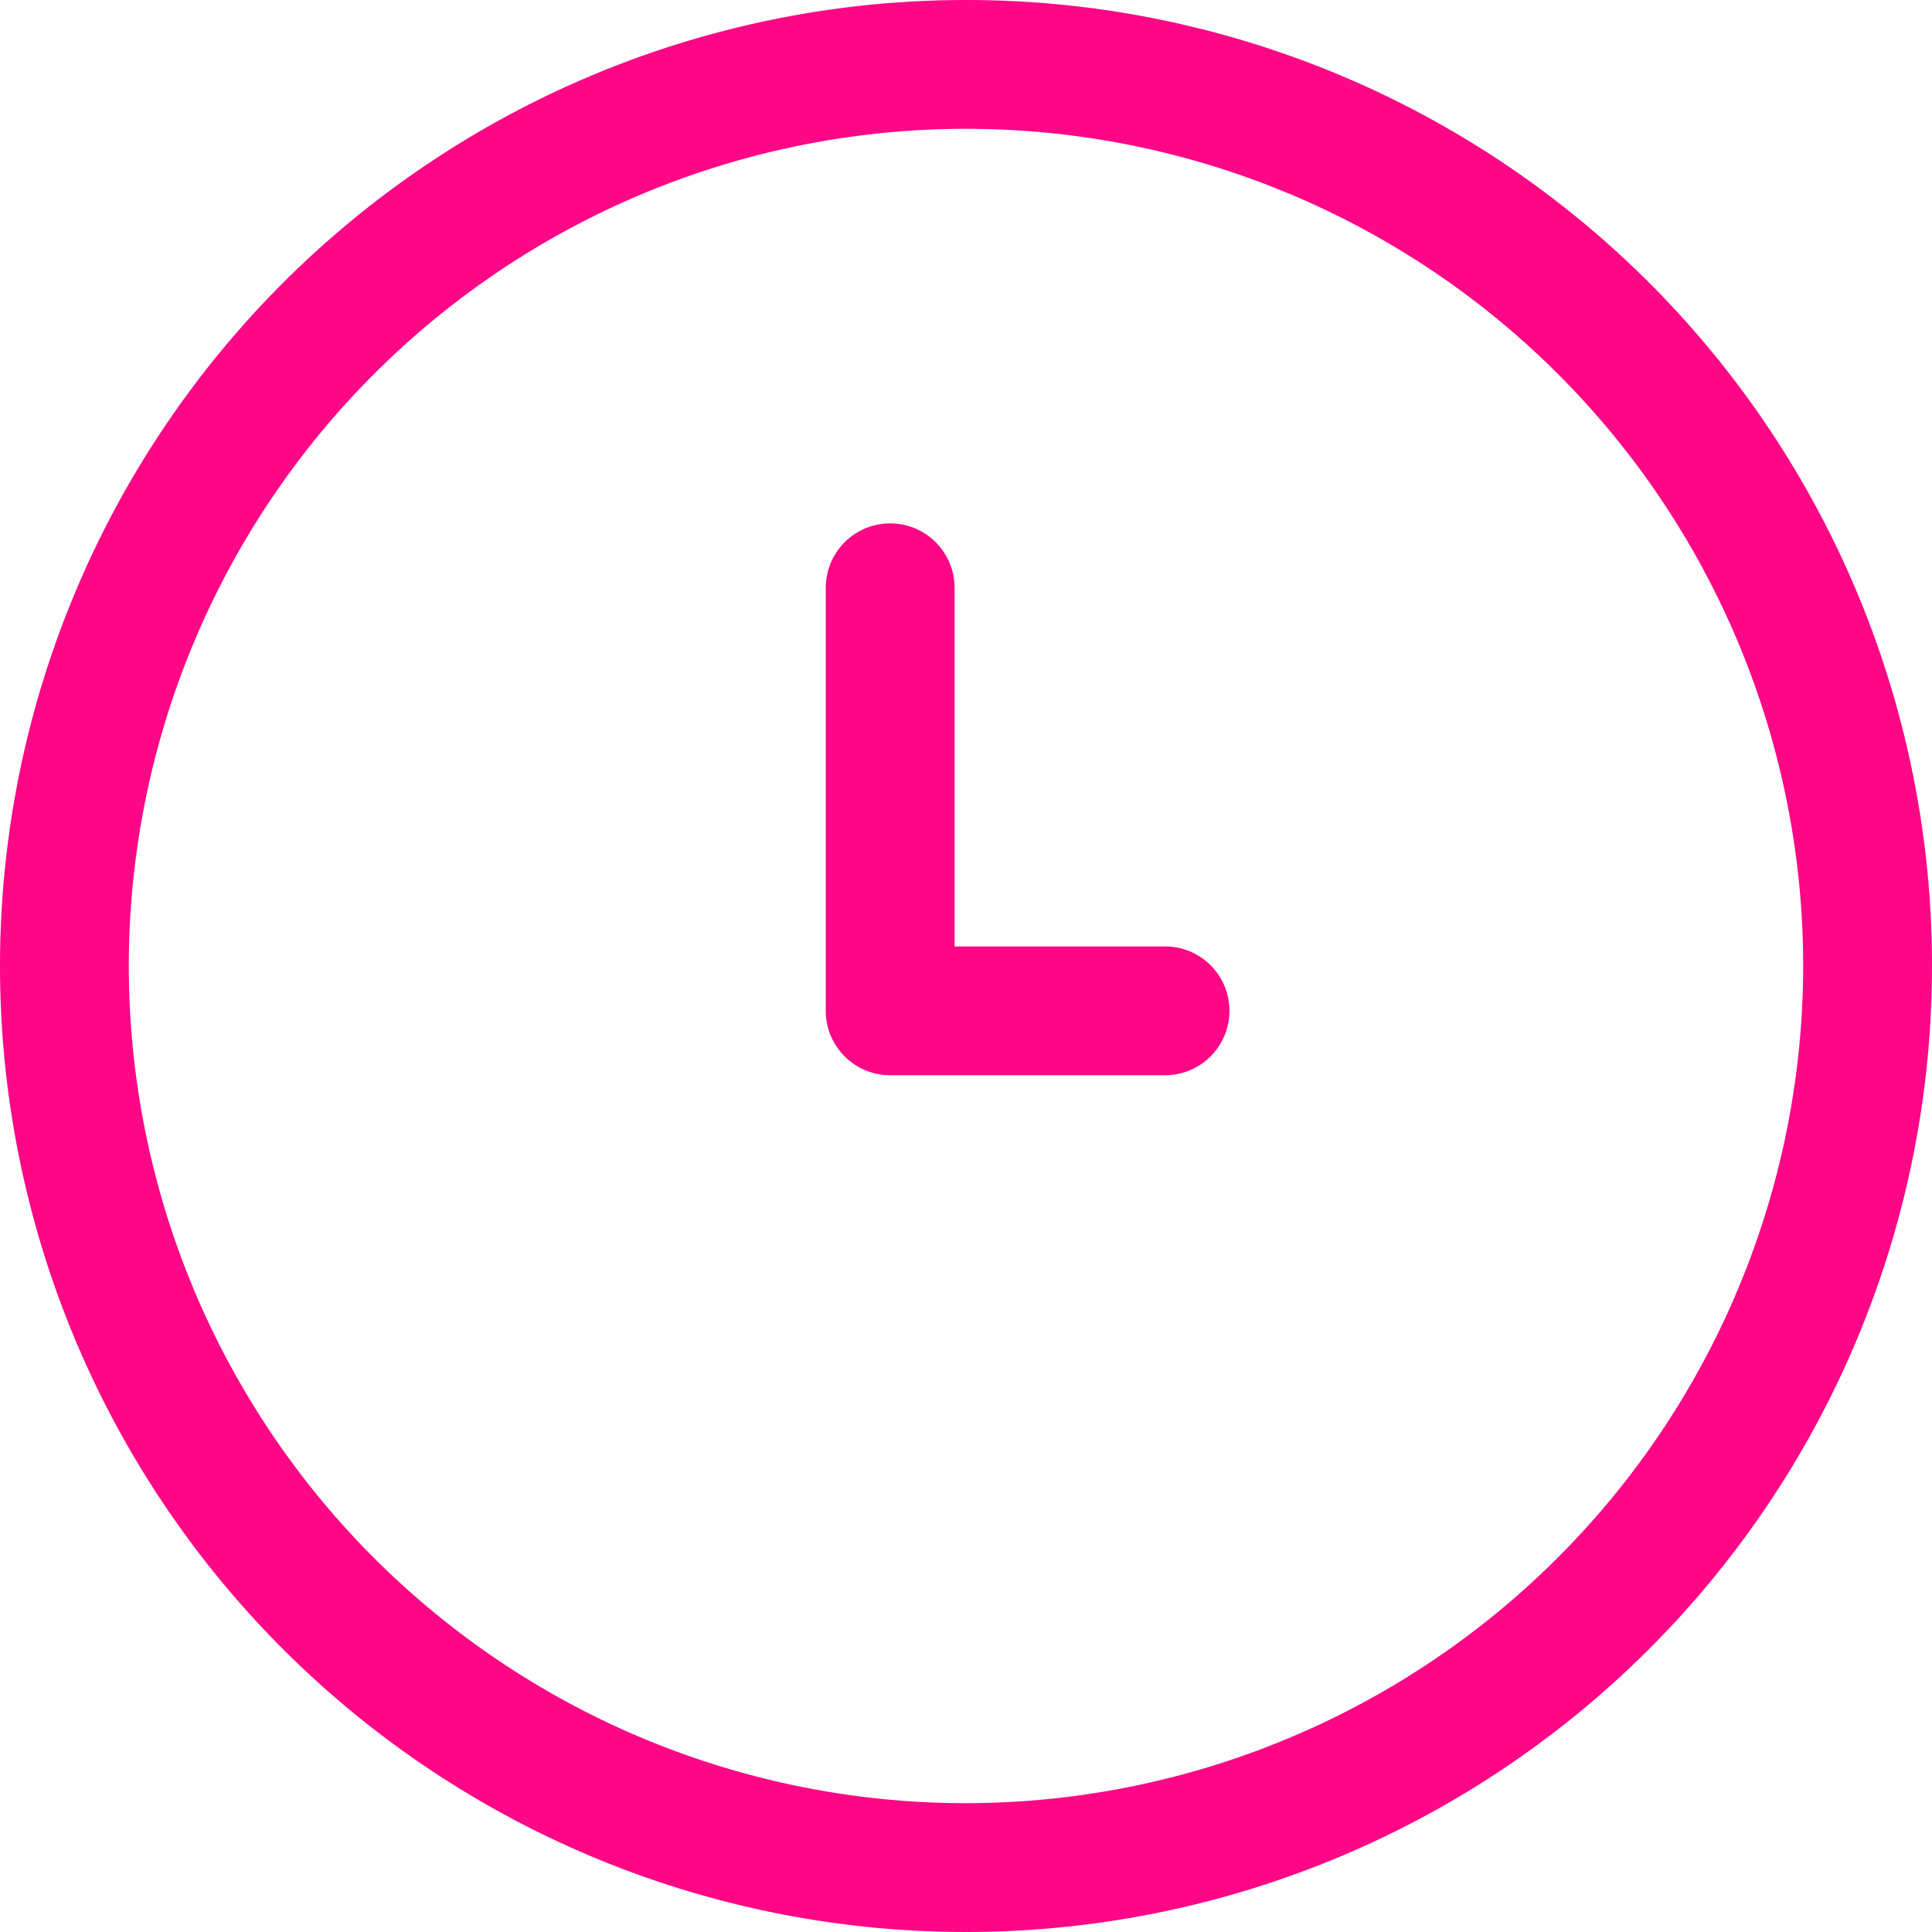 <svg xmlns="http://www.w3.org/2000/svg" width="24.372" height="24.372" viewBox="0 0 24.372 24.372"><defs><style>.a{fill:#fd0786;}</style></defs><path class="a" d="M12.186,0A12.186,12.186,0,1,0,24.372,12.186,12.179,12.179,0,0,0,12.186,0Zm0,22.747A10.561,10.561,0,1,1,22.747,12.186,10.573,10.573,0,0,1,12.186,22.747Z"/><g transform="translate(10.418 6.605)"><path class="a" d="M223.132,144.1h-2.656v-4.525a.812.812,0,0,0-1.625,0v5.337a.812.812,0,0,0,.812.812h3.468a.812.812,0,1,0,0-1.625Z" transform="translate(-218.852 -138.765)"/></g></svg>
